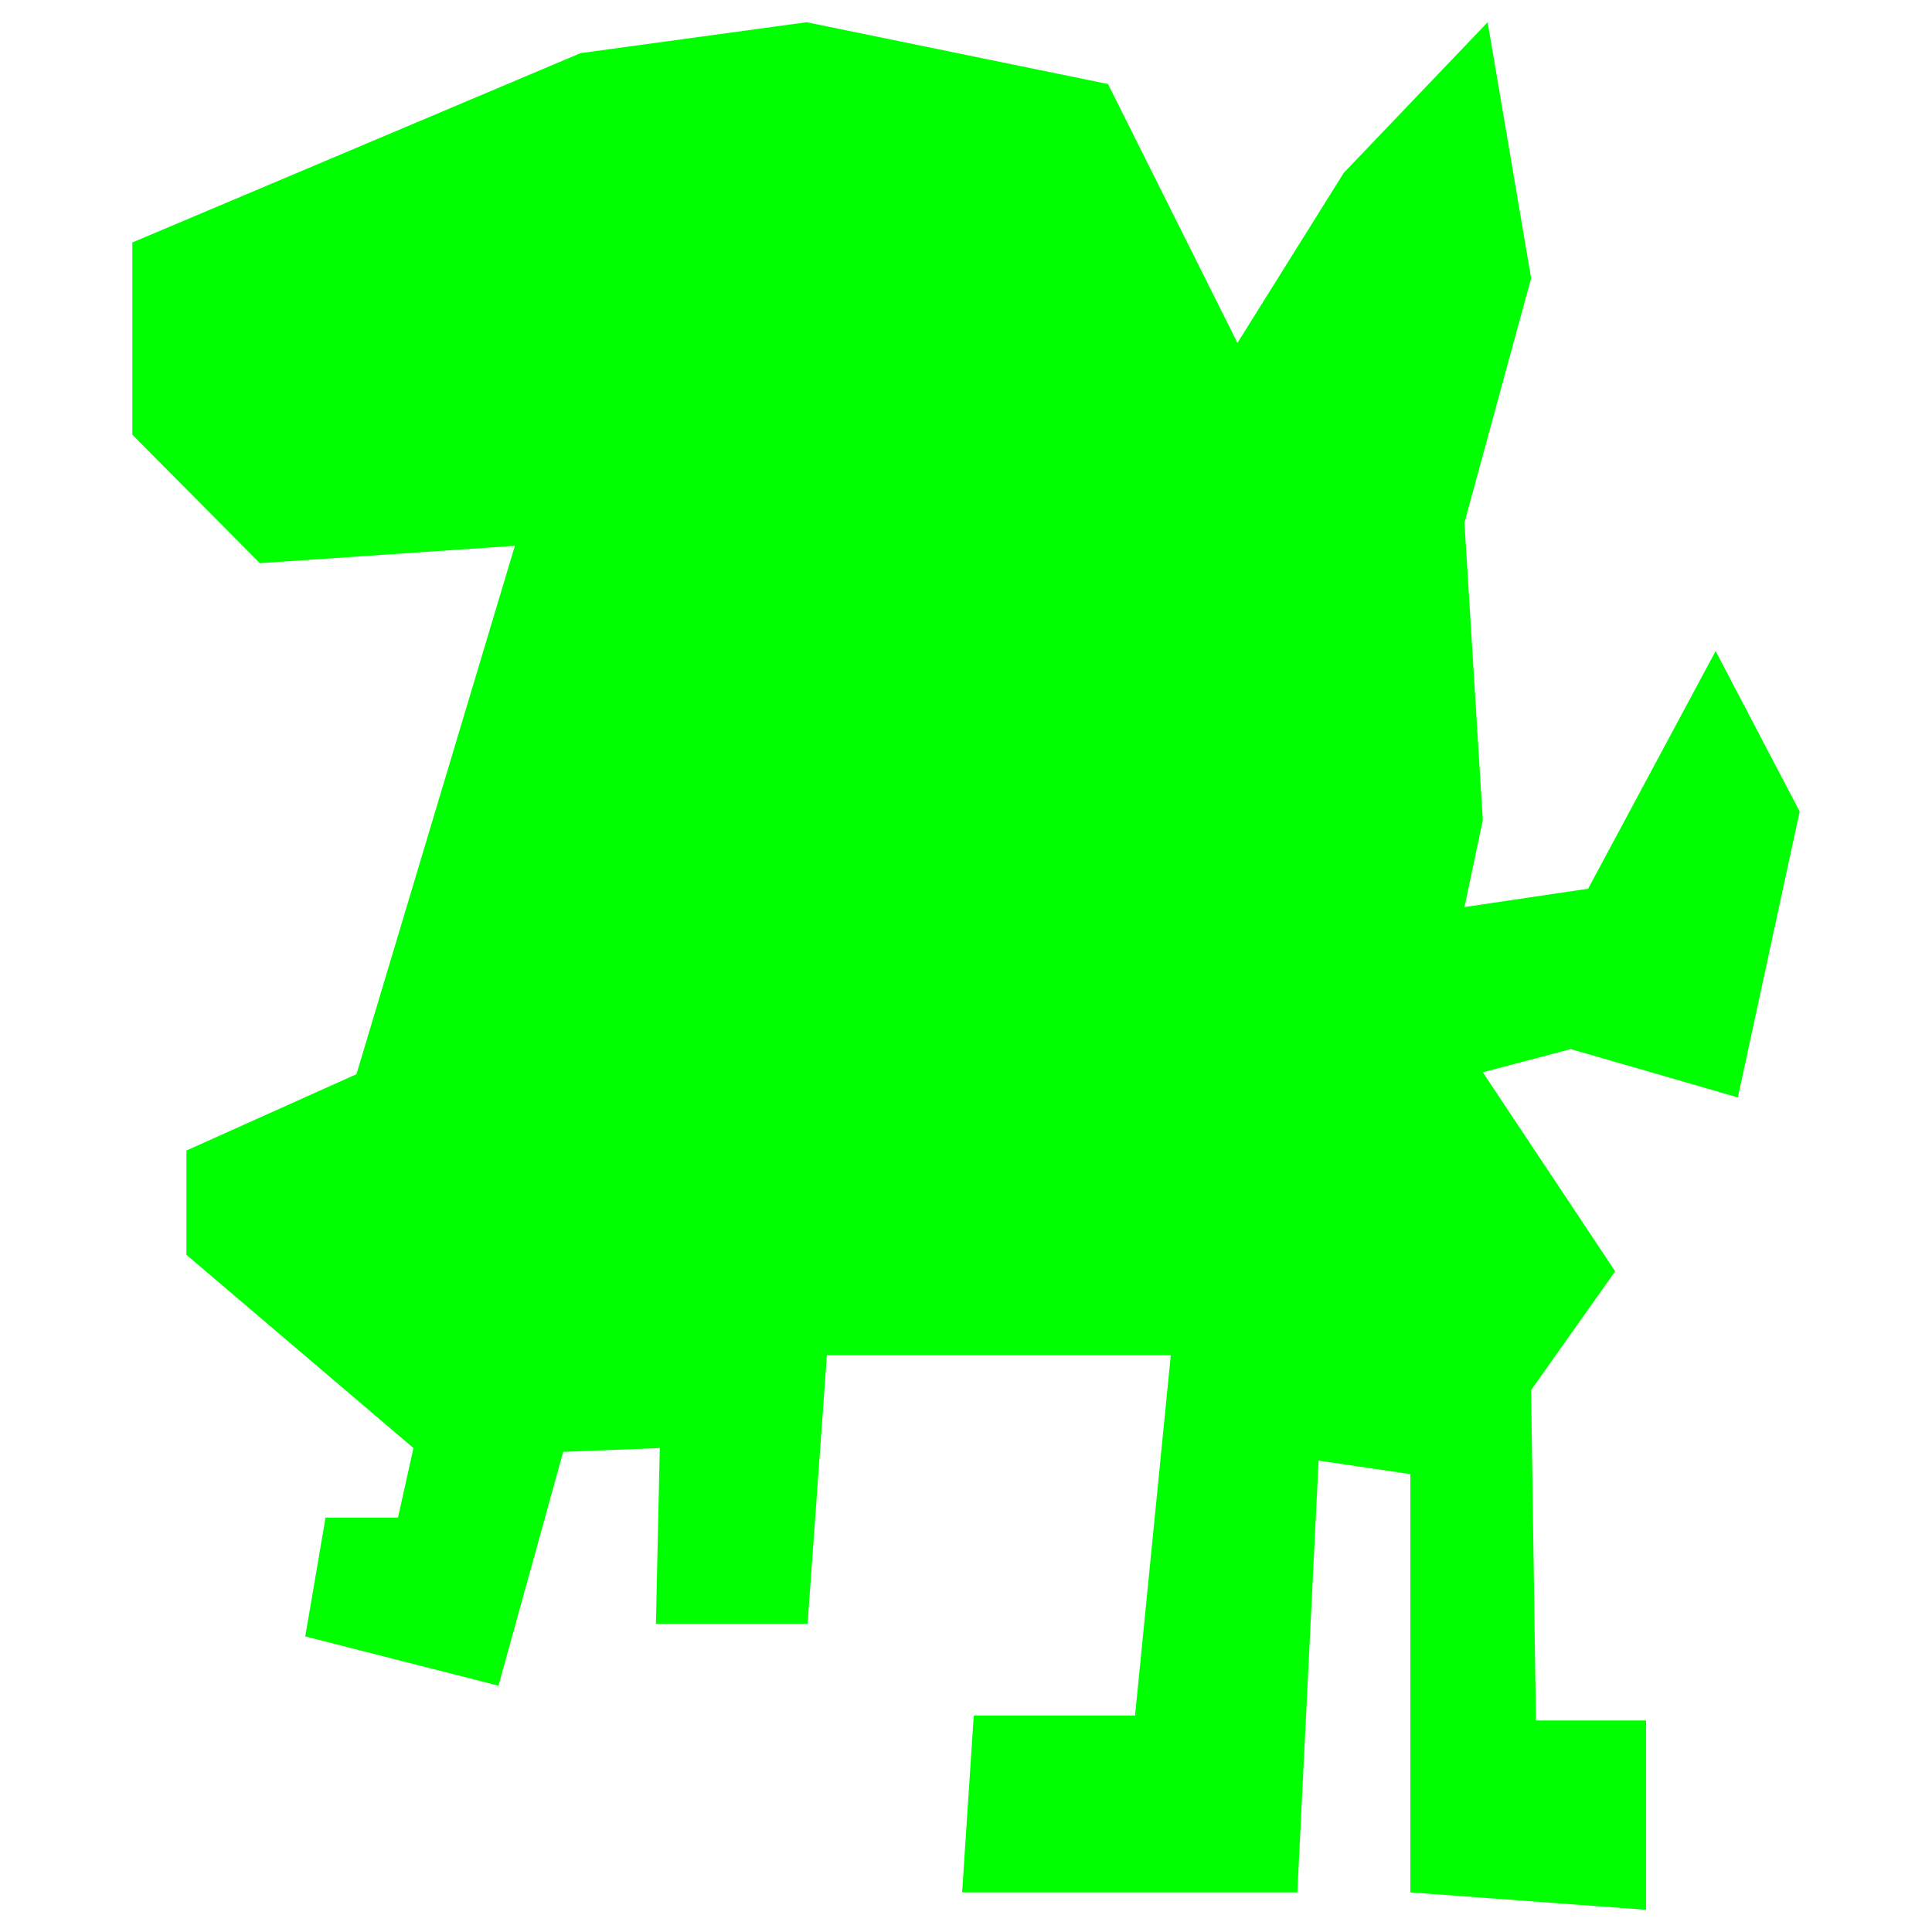 <?xml version="1.0" encoding="utf-8"?>
<!-- Generator: Adobe Illustrator 24.0.3, SVG Export Plug-In . SVG Version: 6.00 Build 0)  -->
<svg version="1.1" id="Ebene_1" xmlns="http://www.w3.org/2000/svg" xmlns:xlink="http://www.w3.org/1999/xlink" x="0px" y="0px"
	 viewBox="0 0 20 20" style="enable-background:new 0 0 20 20;" xml:space="preserve">
<style type="text/css">
	.st0{fill:#00FF00;}
</style>
<polygon class="st0" points="6.01,0.55 1.37,2.51 1.37,4.5 2.69,5.83 5.33,5.65 3.69,11.12 1.93,11.91 1.93,12.99 4.28,14.99 
	4.12,15.71 3.37,15.71 3.16,16.94 5.16,17.45 5.83,15.03 6.83,14.99 6.79,16.81 8.36,16.81 8.56,14.03 12.12,14.03 11.75,17.76 
	10.08,17.76 9.96,19.59 13.43,19.59 13.65,15.12 14.6,15.26 14.6,19.59 17.04,19.77 17.04,17.81 15.9,17.81 15.85,14.39 
	16.72,13.16 15.35,11.1 16.26,10.86 17.99,11.36 18.63,8.4 17.76,6.74 16.44,9.2 15.16,9.39 15.35,8.49 15.16,5.41 15.85,2.88 
	15.4,0.23 13.91,1.79 12.81,3.55 11.47,0.87 8.35,0.23 "/>
</svg>
